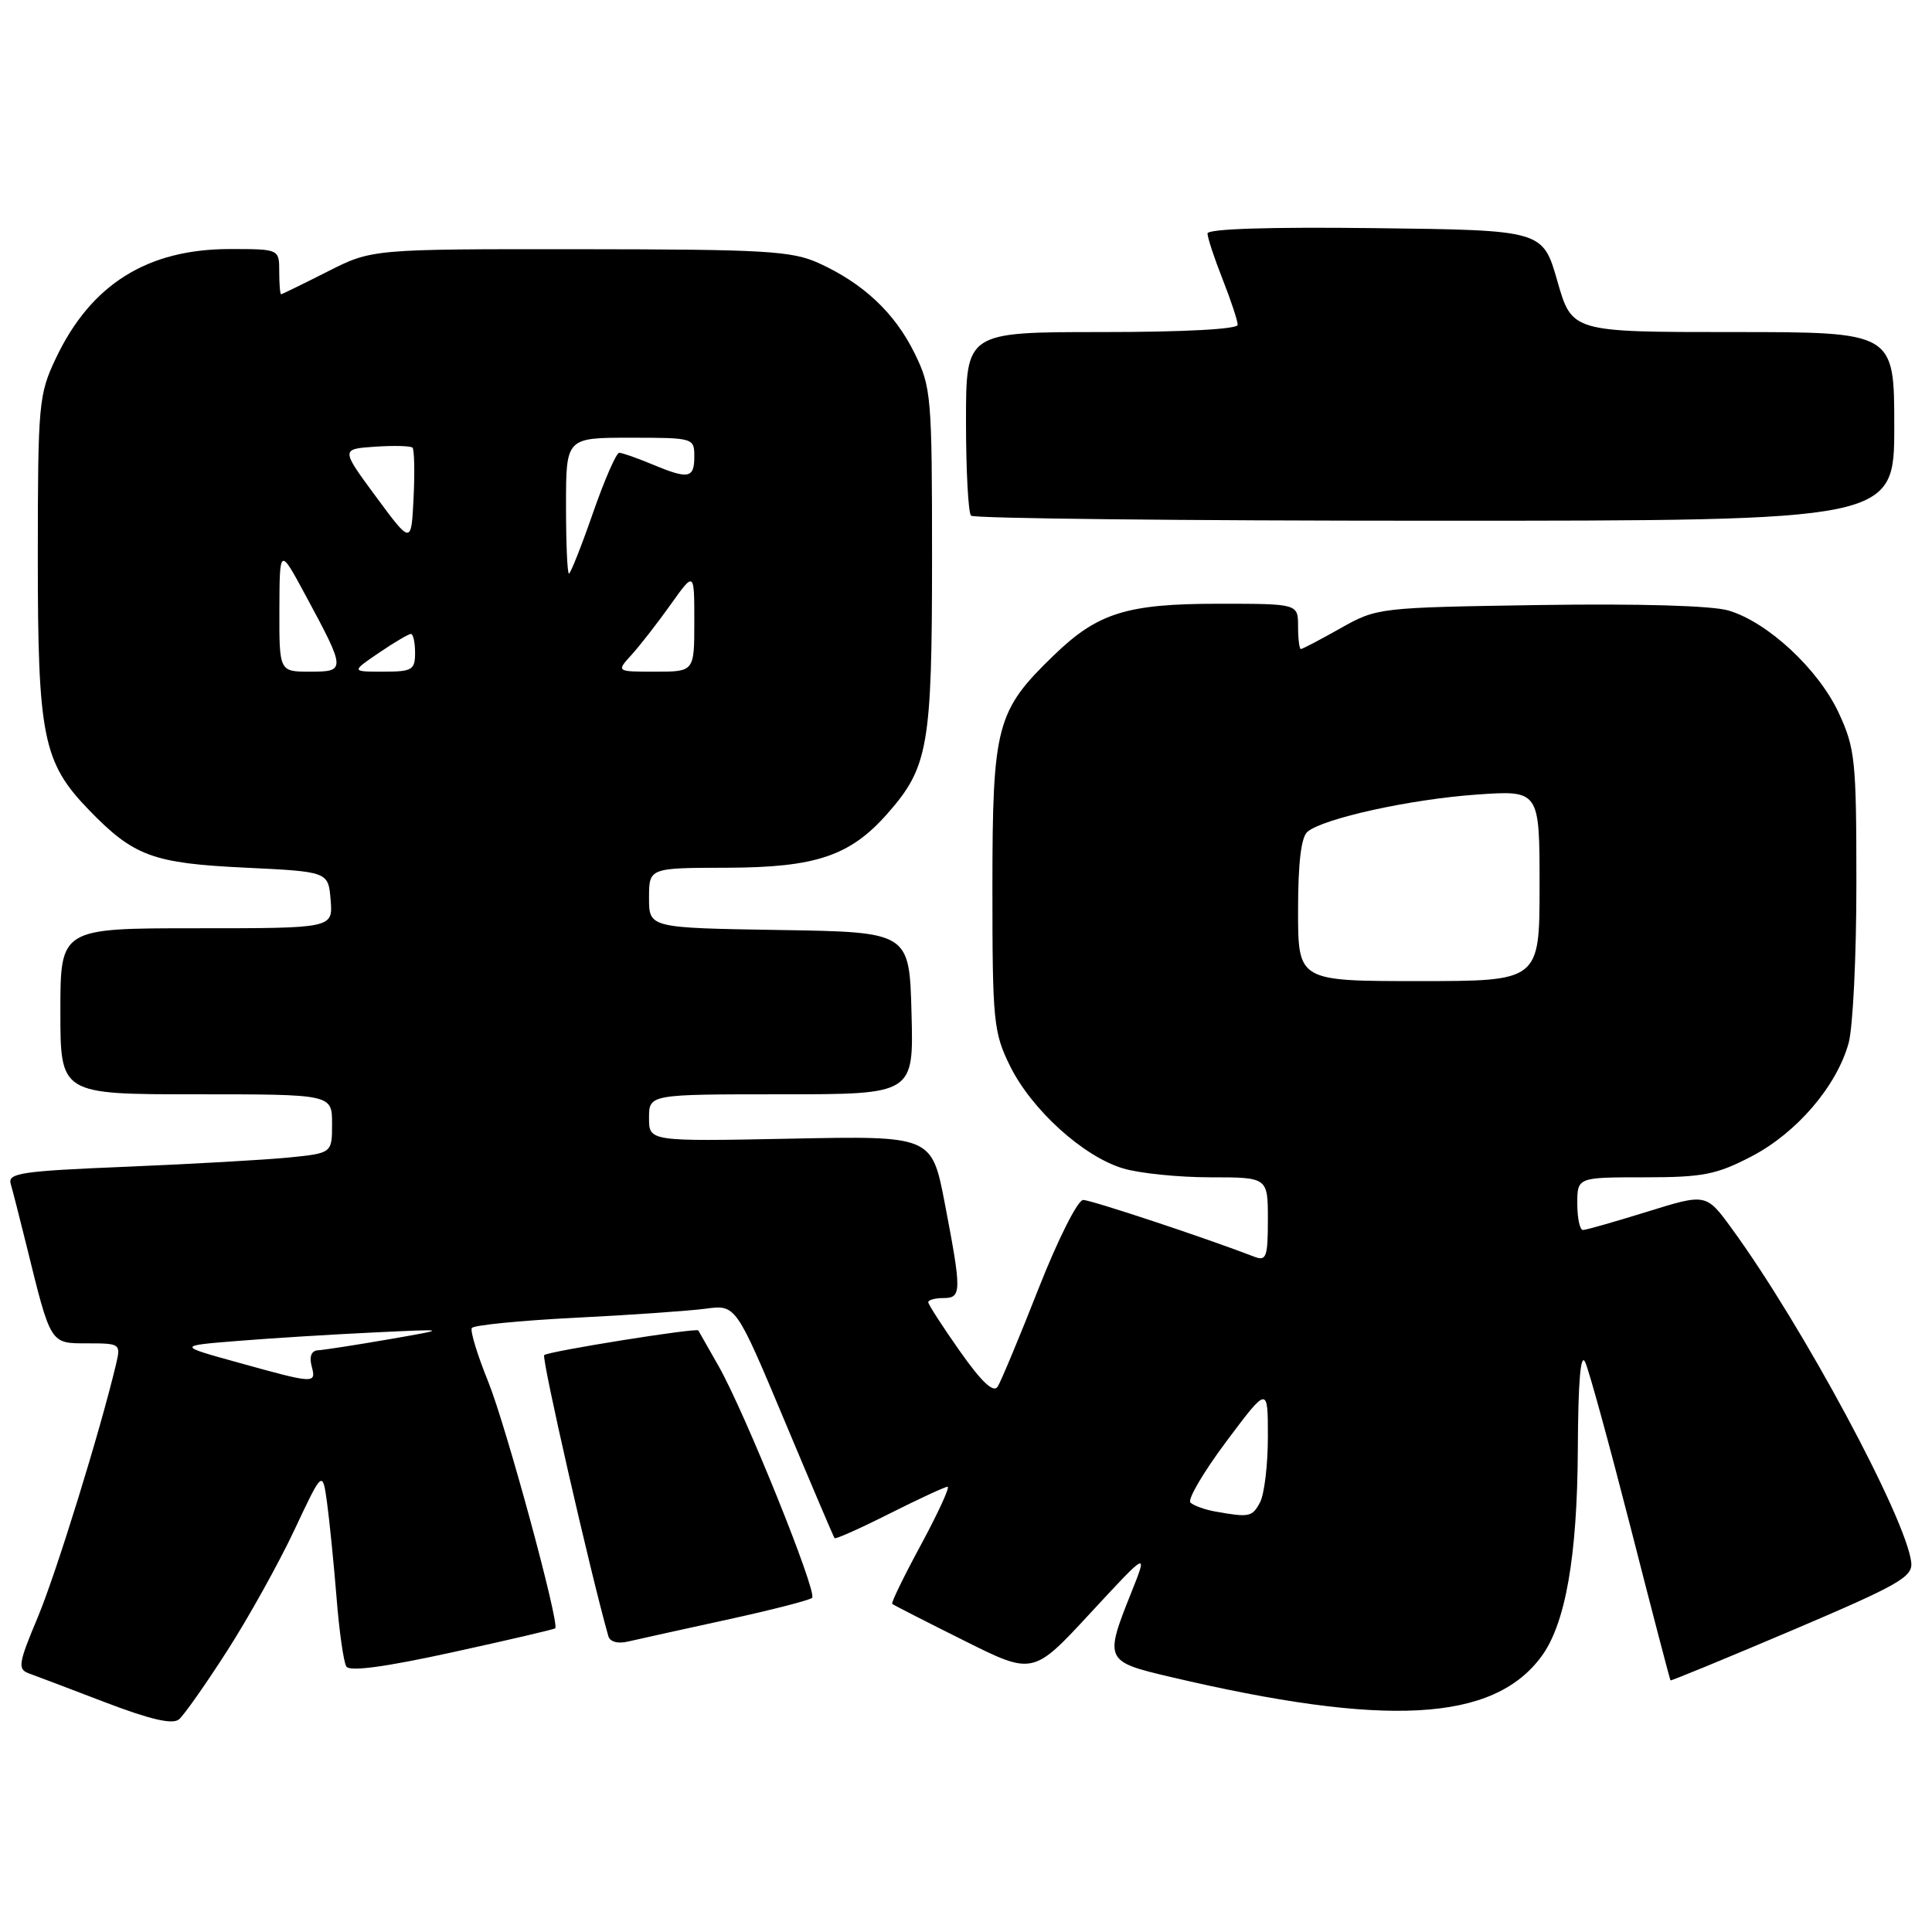 <?xml version="1.0" encoding="UTF-8" standalone="no"?>
<!DOCTYPE svg PUBLIC "-//W3C//DTD SVG 1.1//EN" "http://www.w3.org/Graphics/SVG/1.1/DTD/svg11.dtd" >
<svg xmlns="http://www.w3.org/2000/svg" xmlns:xlink="http://www.w3.org/1999/xlink" version="1.1" viewBox="0 0 256 256">
 <g >
 <path fill="currentColor"
d=" M 30.09 218.76 C 32.94 214.33 36.94 207.12 39.00 202.75 C 42.74 194.79 42.74 194.79 43.34 199.15 C 43.66 201.54 44.23 207.16 44.59 211.63 C 44.94 216.11 45.53 220.24 45.89 220.82 C 46.32 221.52 50.97 220.90 59.93 218.94 C 67.29 217.33 73.43 215.90 73.57 215.76 C 74.18 215.15 67.05 188.92 64.69 183.08 C 63.26 179.55 62.28 176.35 62.52 175.97 C 62.75 175.59 68.92 174.98 76.22 174.61 C 83.52 174.25 91.30 173.70 93.50 173.41 C 97.50 172.87 97.50 172.87 103.93 188.19 C 107.46 196.61 110.45 203.64 110.58 203.81 C 110.70 203.99 113.98 202.52 117.87 200.56 C 121.77 198.60 125.23 197.00 125.56 197.00 C 125.90 197.00 124.32 200.44 122.06 204.64 C 119.79 208.83 118.06 212.38 118.22 212.52 C 118.37 212.66 122.63 214.84 127.69 217.36 C 136.88 221.96 136.88 221.96 144.49 213.73 C 152.11 205.50 152.11 205.50 149.91 211.00 C 146.32 219.97 146.41 220.16 155.00 222.18 C 183.65 228.93 197.85 228.16 204.24 219.50 C 207.43 215.18 209.00 206.28 209.07 192.04 C 209.11 182.99 209.44 179.16 210.05 180.50 C 210.56 181.60 213.27 191.50 216.09 202.50 C 218.90 213.50 221.27 222.57 221.35 222.66 C 221.43 222.74 228.70 219.75 237.50 216.01 C 251.67 209.98 253.47 208.95 253.25 207.01 C 252.57 201.17 238.82 175.60 229.49 162.82 C 226.08 158.13 226.08 158.13 218.29 160.55 C 214.00 161.88 210.16 162.98 209.75 162.98 C 209.34 162.99 209.00 161.43 209.00 159.50 C 209.00 156.00 209.00 156.00 217.89 156.00 C 225.67 156.00 227.43 155.65 232.12 153.21 C 238.09 150.09 243.37 143.92 244.95 138.22 C 245.52 136.18 245.99 126.62 245.98 117.00 C 245.98 100.73 245.82 99.15 243.63 94.44 C 240.93 88.66 234.25 82.45 229.05 80.90 C 226.87 80.25 217.21 79.97 204.00 80.17 C 182.67 80.50 182.46 80.52 177.62 83.25 C 174.94 84.76 172.58 86.00 172.37 86.00 C 172.17 86.00 172.00 84.65 172.00 83.00 C 172.00 80.00 172.00 80.00 161.47 80.00 C 149.32 80.00 145.46 81.20 139.67 86.80 C 132.02 94.18 131.51 96.08 131.50 117.50 C 131.50 135.39 131.64 136.78 133.83 141.24 C 136.69 147.04 143.53 153.24 148.81 154.82 C 150.97 155.47 156.17 156.00 160.37 156.00 C 168.00 156.00 168.00 156.00 168.00 161.61 C 168.00 166.54 167.79 167.13 166.25 166.54 C 159.77 164.04 144.58 159.00 143.52 159.00 C 142.81 159.00 140.17 164.24 137.61 170.75 C 135.07 177.21 132.63 183.06 132.19 183.75 C 131.64 184.60 130.07 183.13 127.19 179.04 C 124.89 175.77 123.00 172.85 123.00 172.55 C 123.00 172.25 123.90 172.00 125.00 172.00 C 127.43 172.00 127.44 171.20 125.20 159.50 C 123.47 150.50 123.47 150.50 104.74 150.88 C 86.00 151.25 86.00 151.25 86.00 148.13 C 86.00 145.00 86.00 145.00 103.53 145.00 C 121.07 145.00 121.07 145.00 120.78 134.25 C 120.50 123.50 120.50 123.50 103.25 123.23 C 86.00 122.95 86.00 122.95 86.00 118.98 C 86.00 115.00 86.00 115.00 96.25 114.98 C 108.13 114.95 112.67 113.42 117.65 107.74 C 123.00 101.65 123.50 98.79 123.50 74.00 C 123.50 52.46 123.40 51.30 121.17 46.77 C 118.55 41.46 114.41 37.56 108.50 34.87 C 104.94 33.25 101.45 33.04 76.89 33.02 C 49.28 33.00 49.28 33.00 43.39 35.99 C 40.15 37.63 37.39 38.98 37.25 38.99 C 37.11 38.99 37.00 37.65 37.00 36.00 C 37.00 33.00 37.00 33.00 30.47 33.00 C 19.50 33.00 12.03 37.69 7.39 47.50 C 5.13 52.27 5.02 53.49 5.01 73.62 C 5.00 97.62 5.68 101.01 11.79 107.33 C 17.72 113.45 20.25 114.39 32.50 114.97 C 43.50 115.50 43.50 115.50 43.81 119.25 C 44.12 123.00 44.12 123.00 26.06 123.00 C 8.00 123.00 8.00 123.00 8.00 134.00 C 8.00 145.00 8.00 145.00 26.00 145.00 C 44.00 145.00 44.00 145.00 44.00 148.90 C 44.00 152.80 44.00 152.80 38.25 153.38 C 35.09 153.69 25.40 154.24 16.72 154.60 C 2.80 155.17 1.00 155.44 1.42 156.87 C 1.68 157.77 2.62 161.43 3.50 165.00 C 6.76 178.24 6.61 178.00 11.60 178.00 C 15.93 178.00 16.02 178.06 15.38 180.75 C 13.27 189.65 7.44 208.48 5.00 214.31 C 2.43 220.42 2.32 221.18 3.82 221.73 C 4.75 222.06 9.32 223.80 14.00 225.59 C 19.92 227.85 22.86 228.53 23.71 227.83 C 24.38 227.27 27.25 223.19 30.09 218.76 Z  M 96.27 214.63 C 102.20 213.34 107.30 212.03 107.61 211.72 C 108.33 211.00 98.66 187.06 95.21 181.00 C 93.80 178.53 92.59 176.41 92.53 176.29 C 92.32 175.91 72.61 179.06 72.11 179.56 C 71.73 179.94 78.22 208.37 80.60 216.77 C 80.81 217.55 81.85 217.84 83.23 217.51 C 84.48 217.22 90.35 215.92 96.27 214.63 Z  M 251.00 56.50 C 251.00 44.00 251.00 44.00 229.64 44.00 C 208.29 44.00 208.29 44.00 206.36 37.25 C 204.43 30.50 204.43 30.50 182.21 30.23 C 168.16 30.06 160.00 30.32 160.00 30.94 C 160.00 31.48 160.90 34.21 162.00 37.00 C 163.10 39.79 164.00 42.51 164.00 43.04 C 164.00 43.62 156.87 44.00 146.00 44.00 C 128.00 44.00 128.00 44.00 128.00 55.83 C 128.00 62.34 128.30 67.97 128.67 68.33 C 129.03 68.70 156.71 69.00 190.17 69.00 C 251.00 69.00 251.00 69.00 251.00 56.50 Z  M 161.00 200.28 C 159.62 200.03 158.16 199.50 157.74 199.10 C 157.32 198.71 159.46 195.06 162.49 191.01 C 168.00 183.65 168.00 183.65 168.00 190.39 C 168.00 194.10 167.53 198.00 166.96 199.07 C 165.92 201.02 165.54 201.09 161.00 200.28 Z  M 31.50 180.53 C 23.50 178.32 23.50 178.32 31.50 177.68 C 35.90 177.32 44.00 176.82 49.50 176.56 C 59.50 176.08 59.50 176.08 51.50 177.47 C 47.10 178.23 42.89 178.88 42.13 178.92 C 41.27 178.97 40.96 179.74 41.29 181.00 C 41.92 183.39 41.80 183.39 31.50 180.53 Z  M 172.00 120.62 C 172.00 114.34 172.41 110.90 173.25 110.21 C 175.40 108.43 186.87 105.91 195.61 105.29 C 204.00 104.70 204.00 104.70 204.00 117.35 C 204.00 130.00 204.00 130.00 188.00 130.00 C 172.00 130.00 172.00 130.00 172.00 120.62 Z  M 37.02 80.75 C 37.05 72.50 37.05 72.50 40.52 78.94 C 45.84 88.81 45.85 89.00 41.07 89.00 C 37.00 89.00 37.00 89.00 37.02 80.75 Z  M 50.21 86.50 C 52.24 85.12 54.14 84.00 54.45 84.00 C 54.75 84.00 55.00 85.12 55.00 86.50 C 55.00 88.77 54.62 89.00 50.77 89.00 C 46.54 89.00 46.54 89.00 50.21 86.50 Z  M 83.70 86.75 C 84.82 85.51 87.15 82.52 88.87 80.10 C 92.00 75.70 92.00 75.70 92.00 82.35 C 92.00 89.00 92.00 89.00 86.83 89.00 C 81.65 89.00 81.65 89.00 83.70 86.75 Z  M 75.00 67.00 C 75.00 58.00 75.00 58.00 83.50 58.00 C 91.90 58.00 92.00 58.03 92.00 60.50 C 92.00 63.41 91.23 63.54 86.35 61.50 C 84.37 60.67 82.44 60.00 82.05 60.00 C 81.66 60.00 80.09 63.60 78.56 68.00 C 77.03 72.40 75.60 76.00 75.39 76.00 C 75.17 76.00 75.00 71.95 75.00 67.00 Z  M 49.83 65.83 C 45.16 59.50 45.16 59.50 49.69 59.19 C 52.18 59.02 54.41 59.08 54.66 59.32 C 54.90 59.57 54.97 62.56 54.80 65.96 C 54.50 72.15 54.50 72.15 49.83 65.83 Z "/>
</g>
</svg>